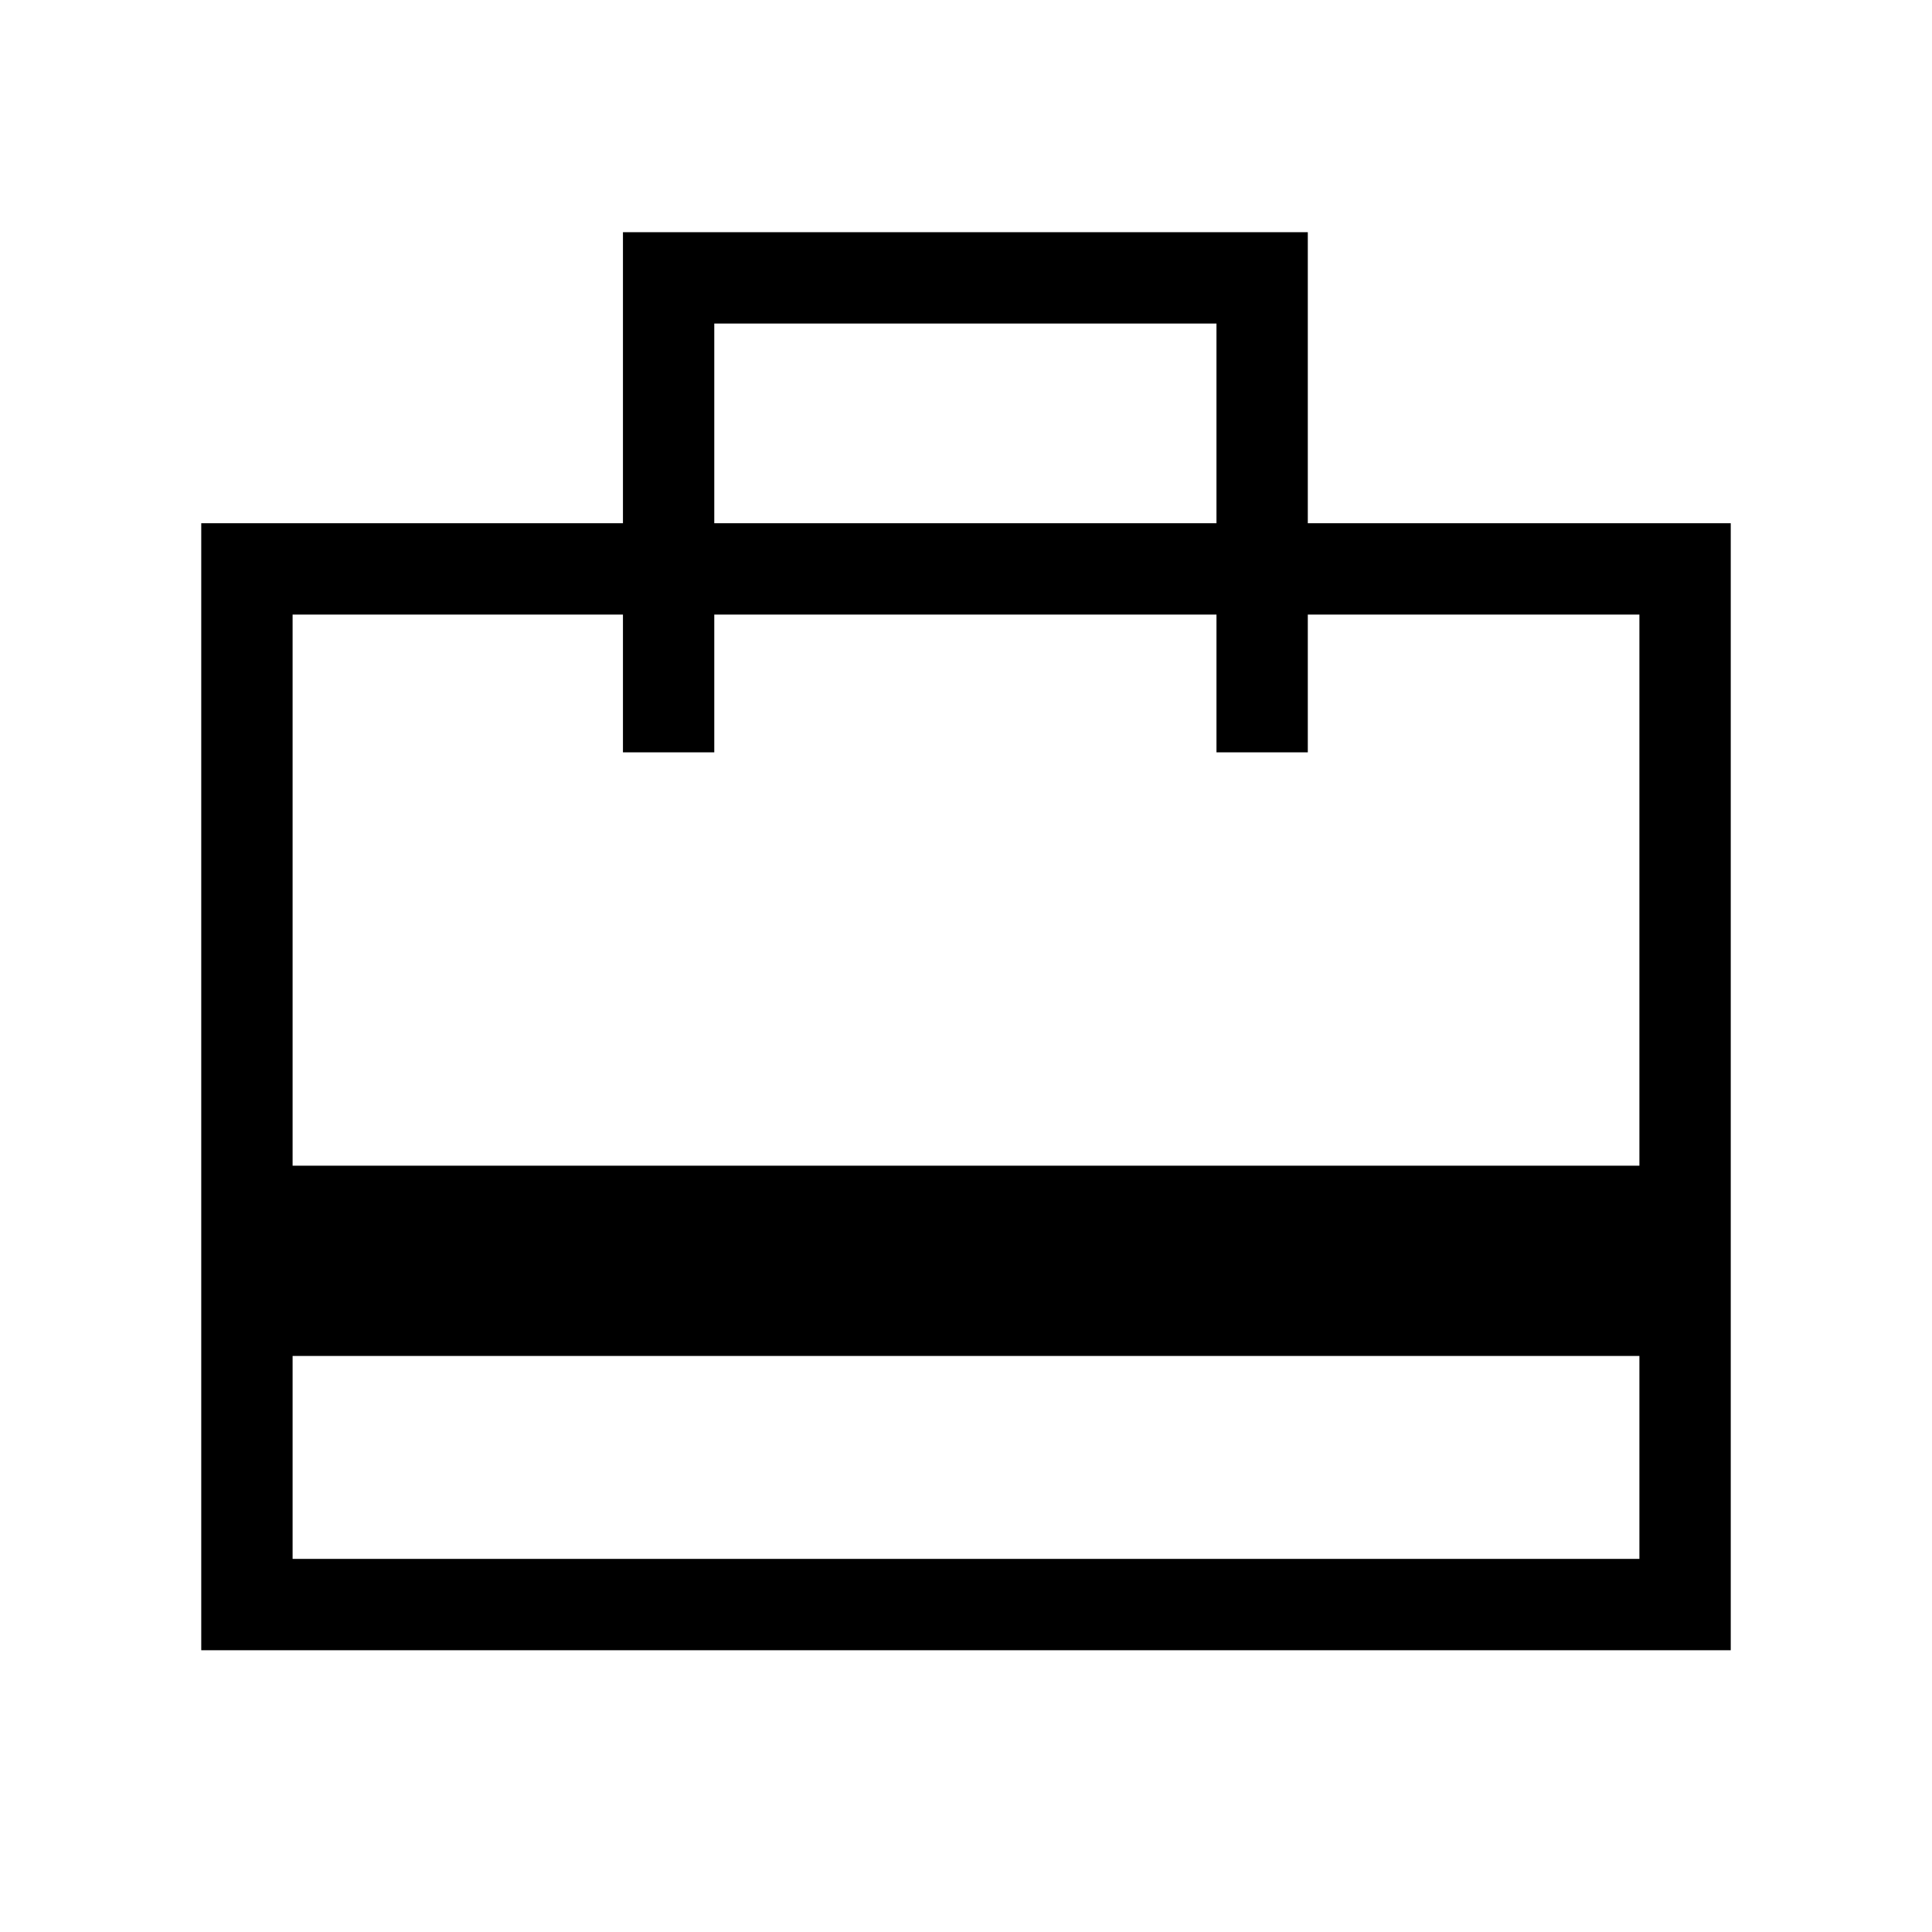 <svg xmlns="http://www.w3.org/2000/svg" height="48" viewBox="0 -960 960 960" width="48"><path d="M145.39-185.39h669.22v-100.84H145.39v100.84ZM100-140v-560h209.54v-144.61h340.3V-700H860v560H100Zm45.39-240.77h669.22v-273.84H649.84v68.46h-45.38v-68.46H354.92v68.46h-45.38v-68.46H145.39v273.84ZM354.92-700h249.54v-99.23H354.92V-700ZM145.39-185.39v-469.22 68.46-68.46 68.46-68.46 469.22Z"/></svg>